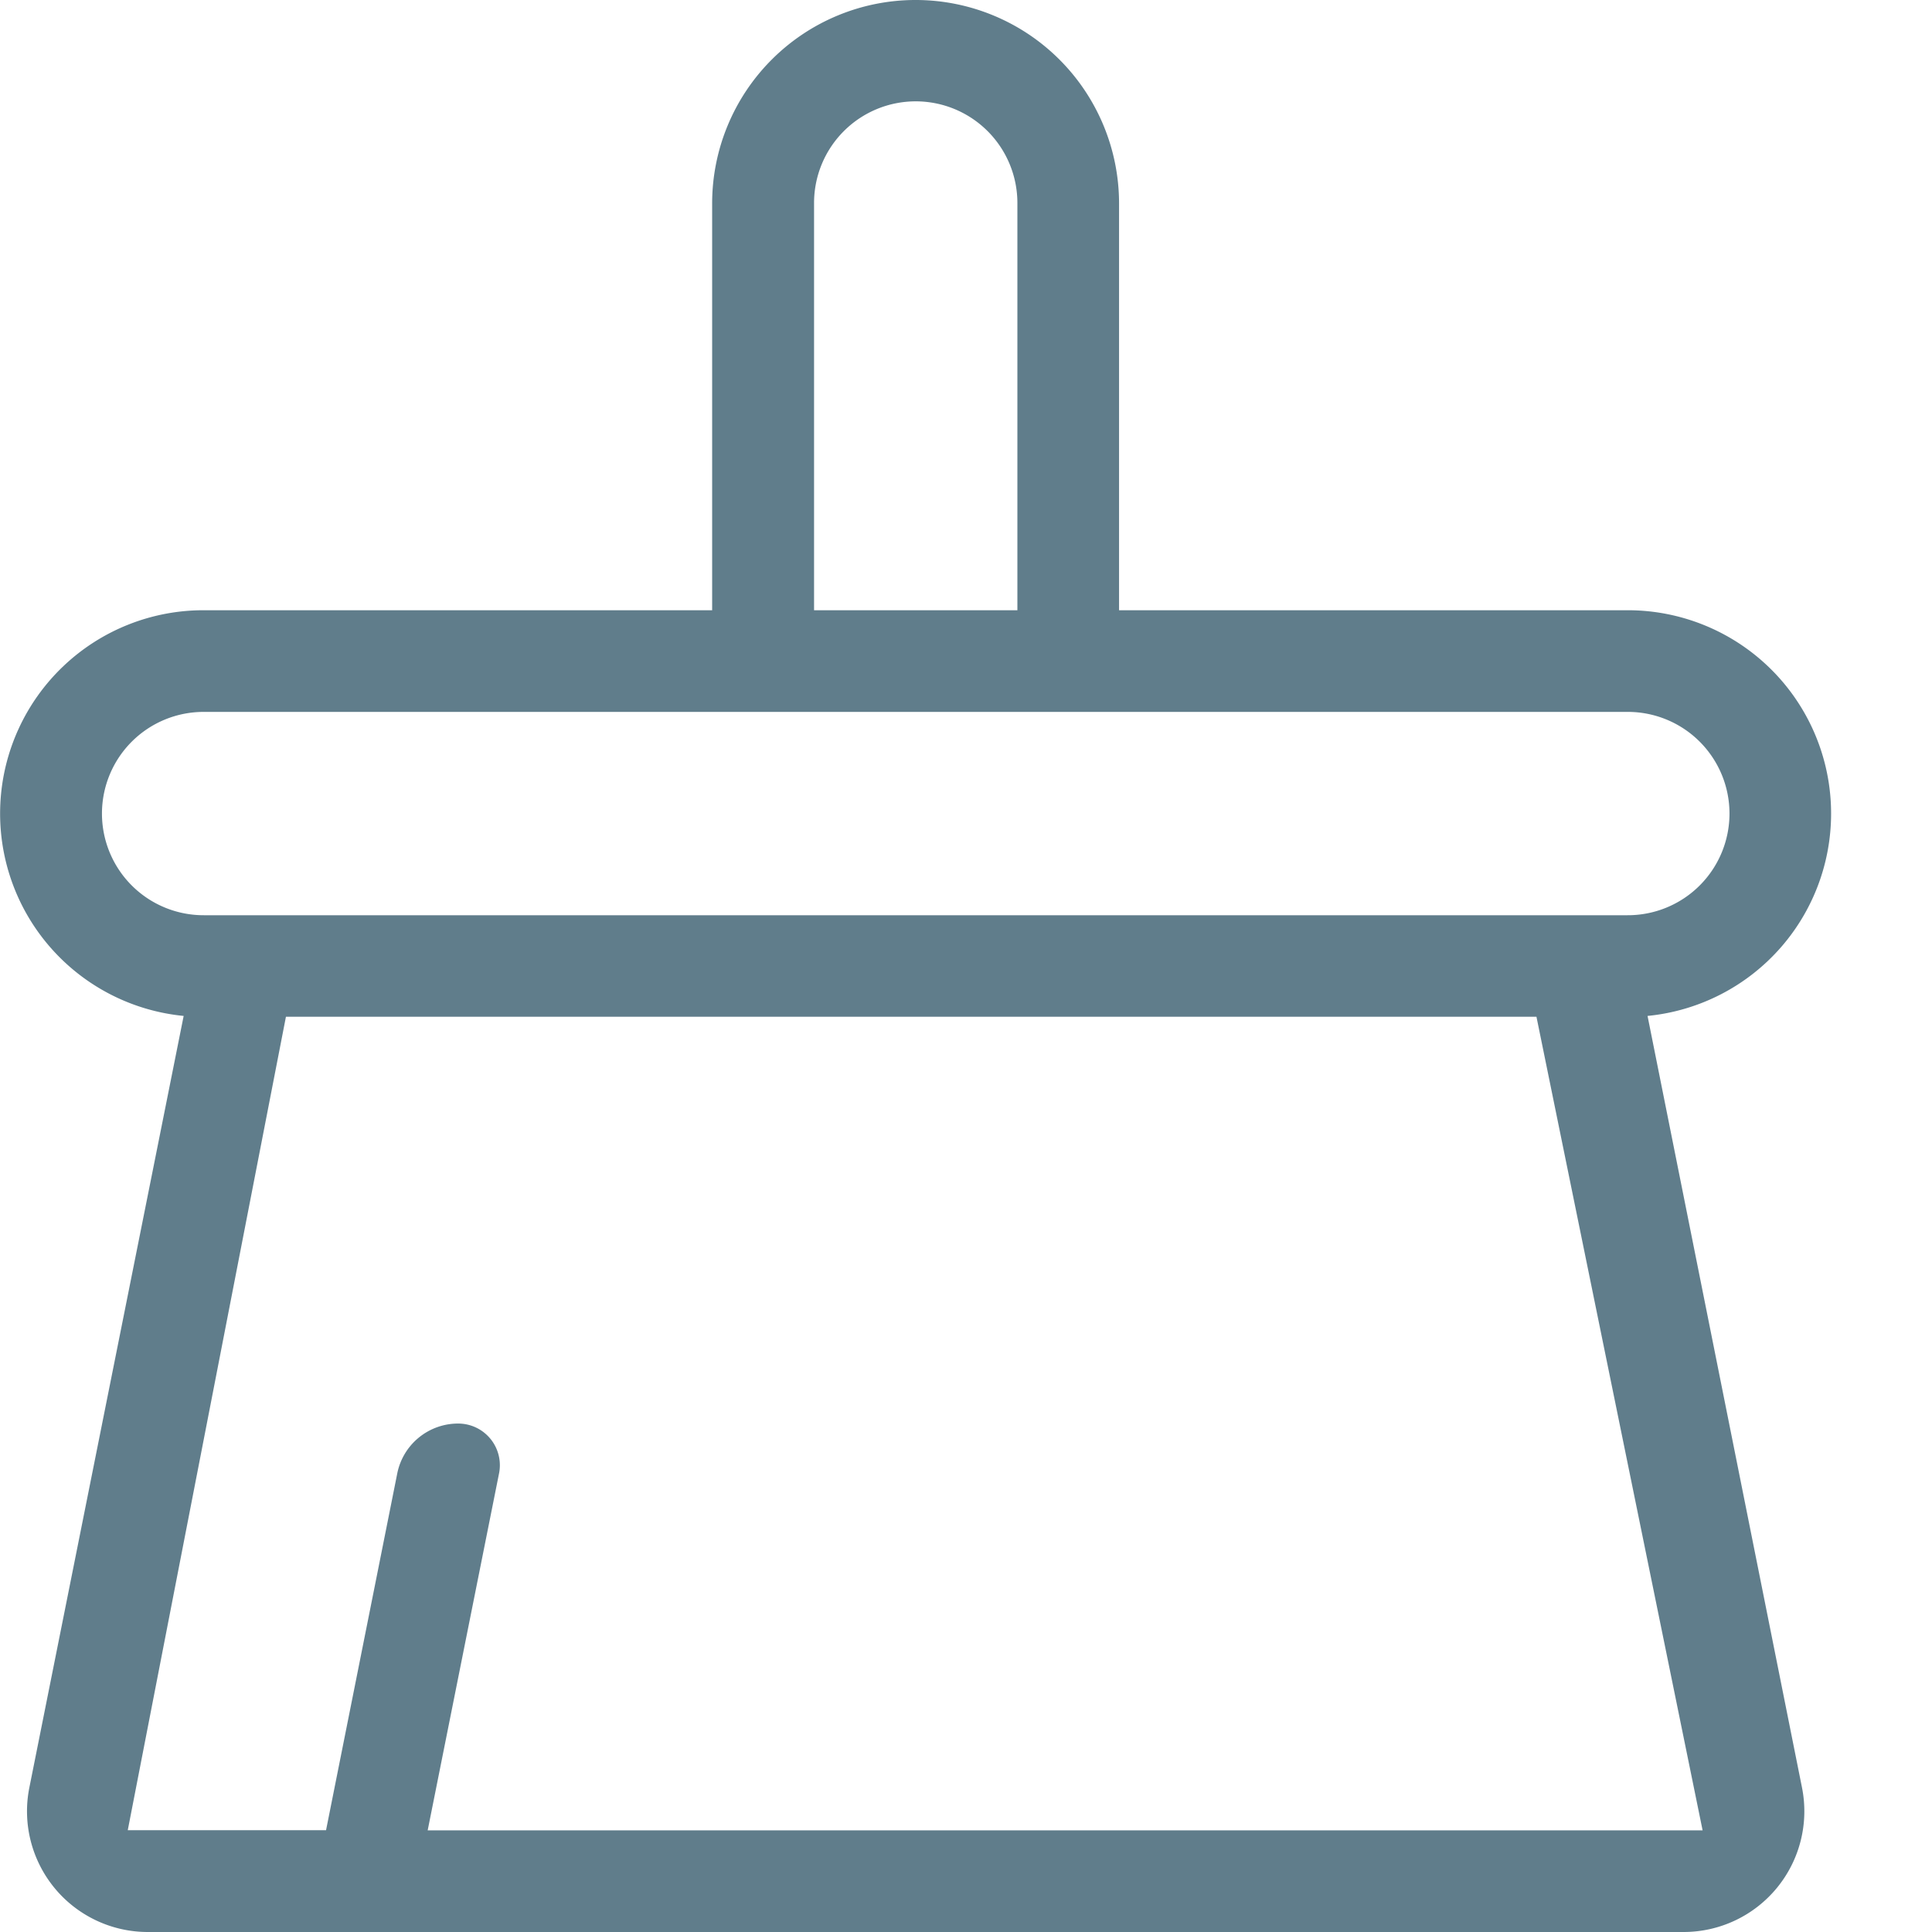 <?xml version="1.0" standalone="no"?><!DOCTYPE svg PUBLIC "-//W3C//DTD SVG 1.1//EN" "http://www.w3.org/Graphics/SVG/1.1/DTD/svg11.dtd"><svg t="1555952392174" class="icon" style="" viewBox="0 0 1024 1024" version="1.1" xmlns="http://www.w3.org/2000/svg" p-id="1992" xmlns:xlink="http://www.w3.org/1999/xlink" width="32" height="32"><defs><style type="text/css"></style></defs><path d="M172.796 970.115l37.758-189.172a32.894 32.894 0 0 1 32.254-26.43 22.079 22.079 0 0 1 21.695 26.43l-37.822 189.172h675.734L814.356 538.91H151.55l-83.835 431.141h105.081zM593.122 323.436h269.423a107.769 107.769 0 0 1 10.687 215.027l81.851 408.934a63.996 63.996 0 0 1-62.716 76.603H78.274a63.996 63.996 0 0 1-62.716-76.539l81.787-408.998a107.769 107.769 0 0 1 10.687-215.027h269.423V107.833a107.769 107.769 0 1 1 215.667 0v215.603z m0 53.885H108.16a53.885 53.885 0 1 0 0 107.769H862.545a53.885 53.885 0 1 0 0-107.769h-269.423z m-53.885-53.885V107.833a53.885 53.885 0 1 0-107.769 0v215.603H539.173z" fill="#607D8B" p-id="1993"></path></svg>